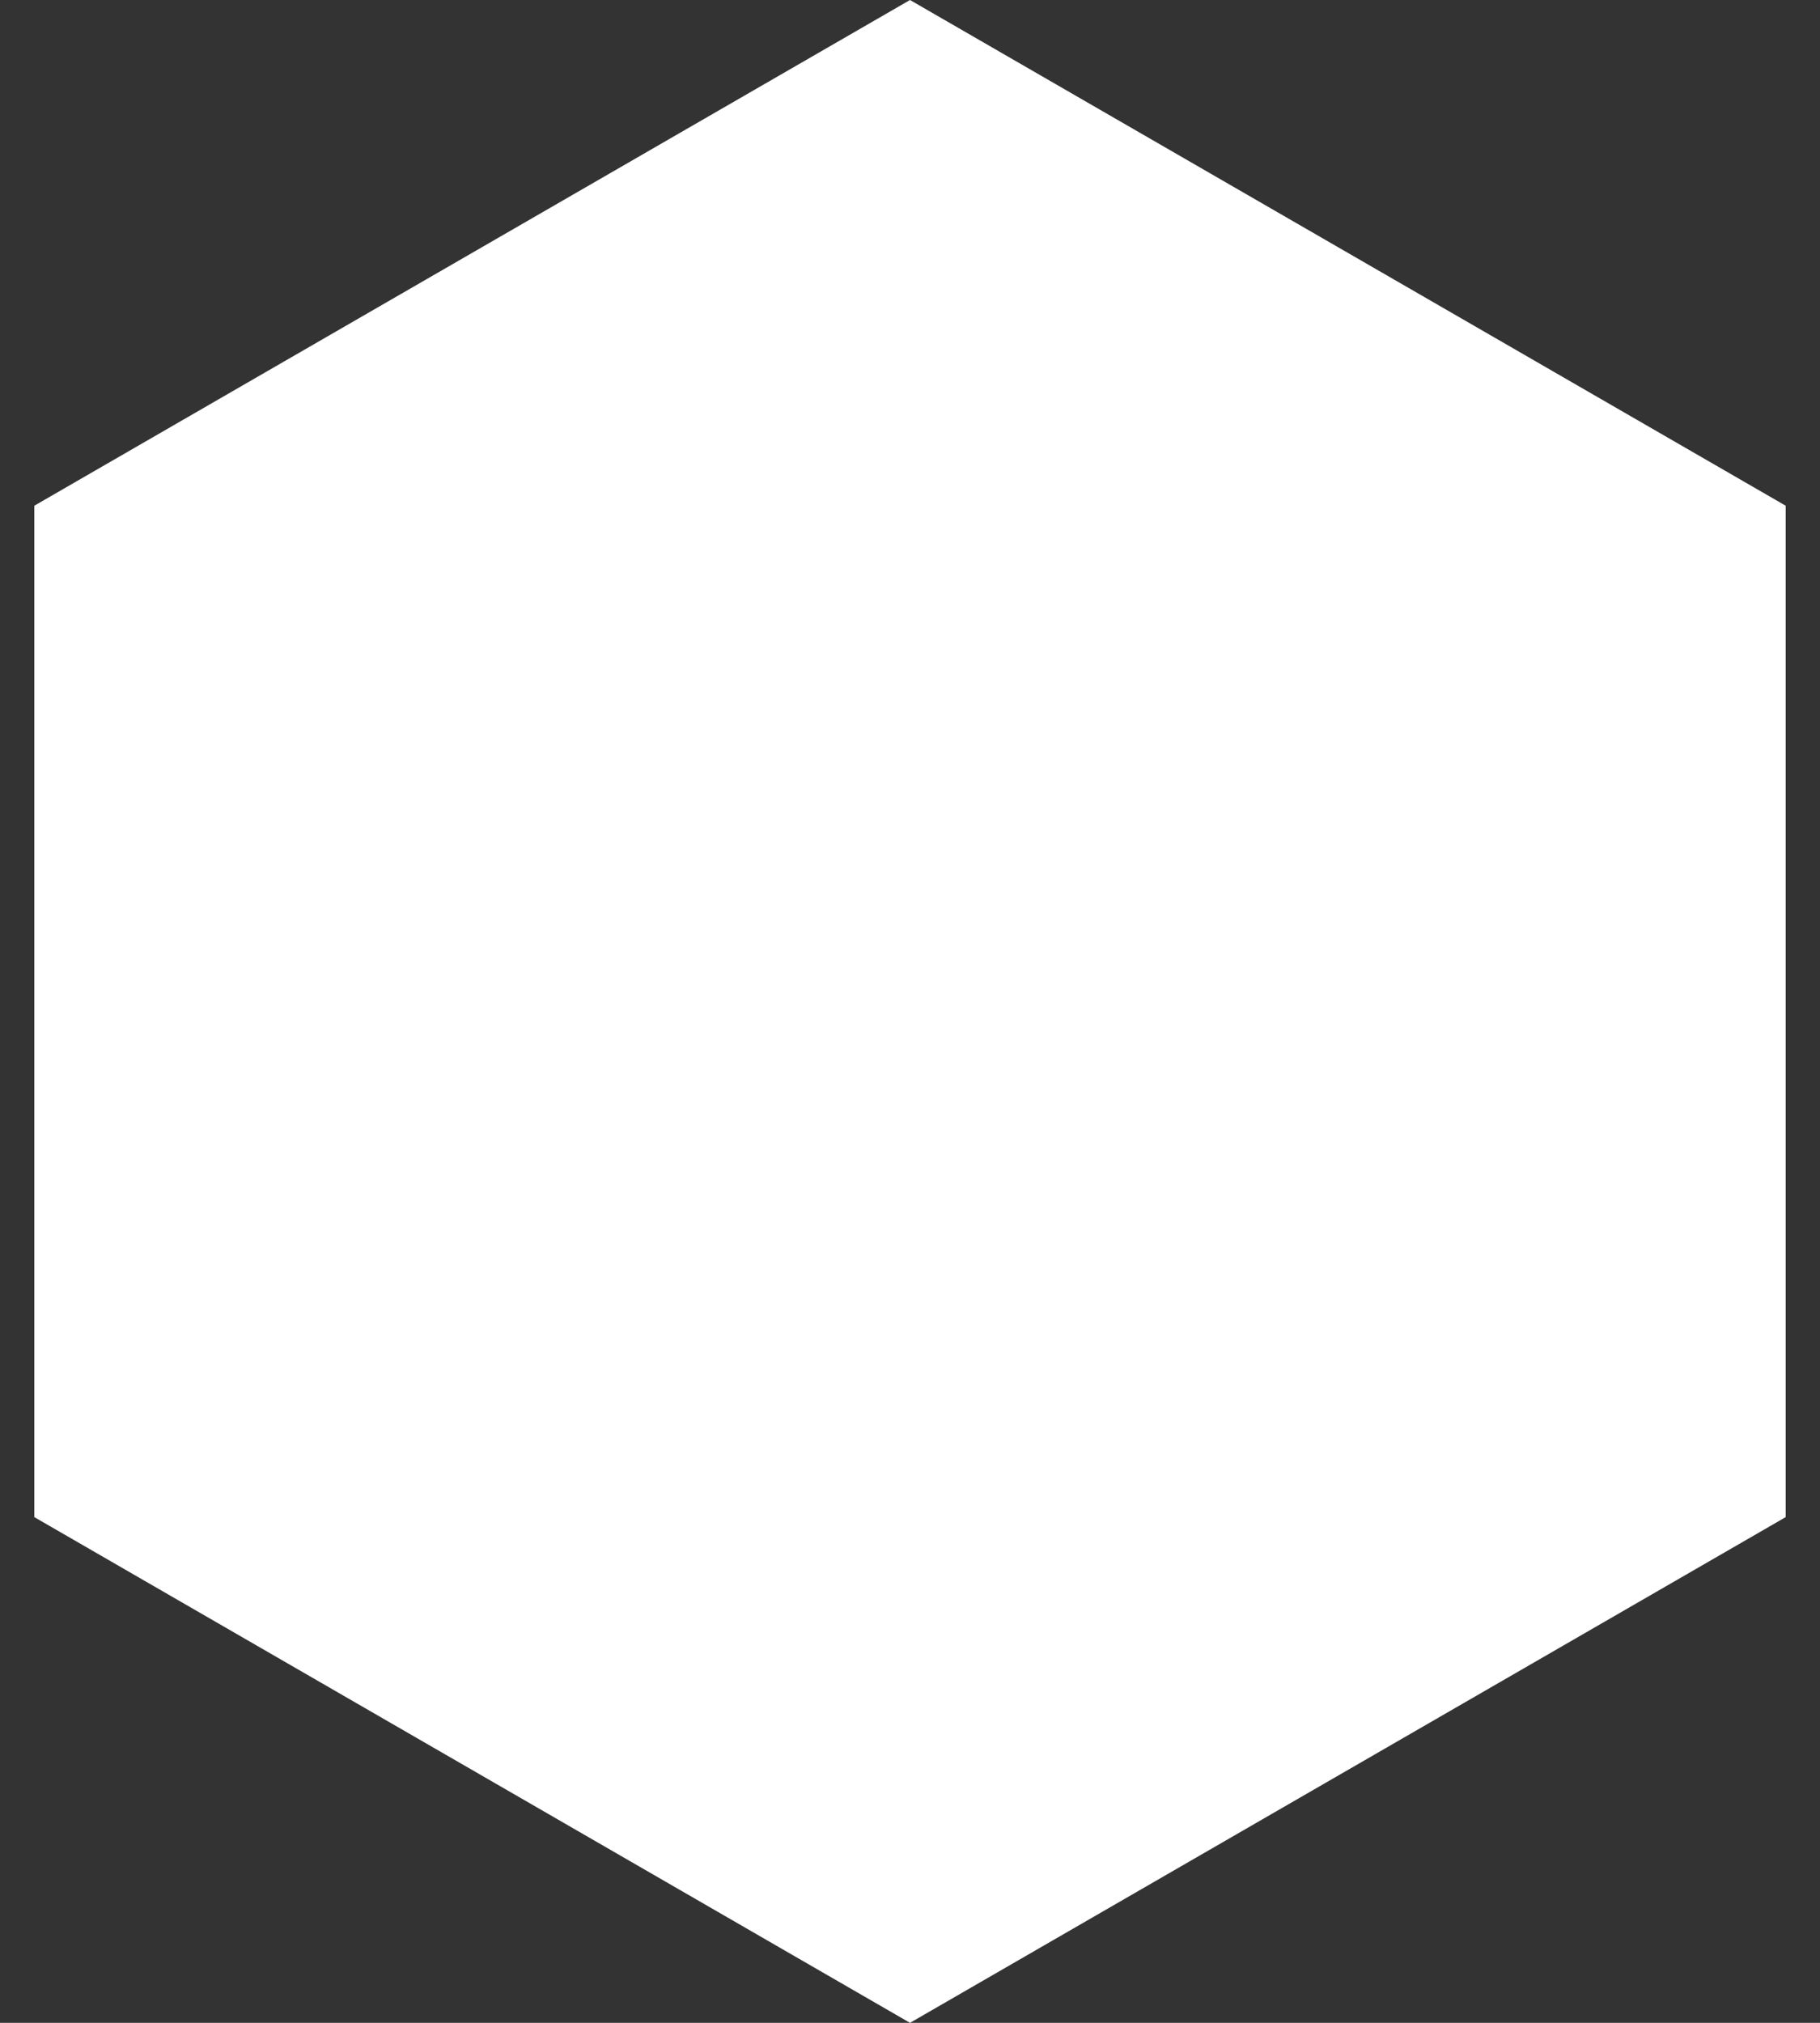 <svg width="36" height="40" viewBox="0 0 36 40" fill="none" xmlns="http://www.w3.org/2000/svg">
<rect x="0" y="0" width="36" height="40" fill="#333333" stroke="none"/>
<path d="M18 0L35.321 10V30L18 40L0.679 30V10L18 0Z" fill="white"/>
</svg>
